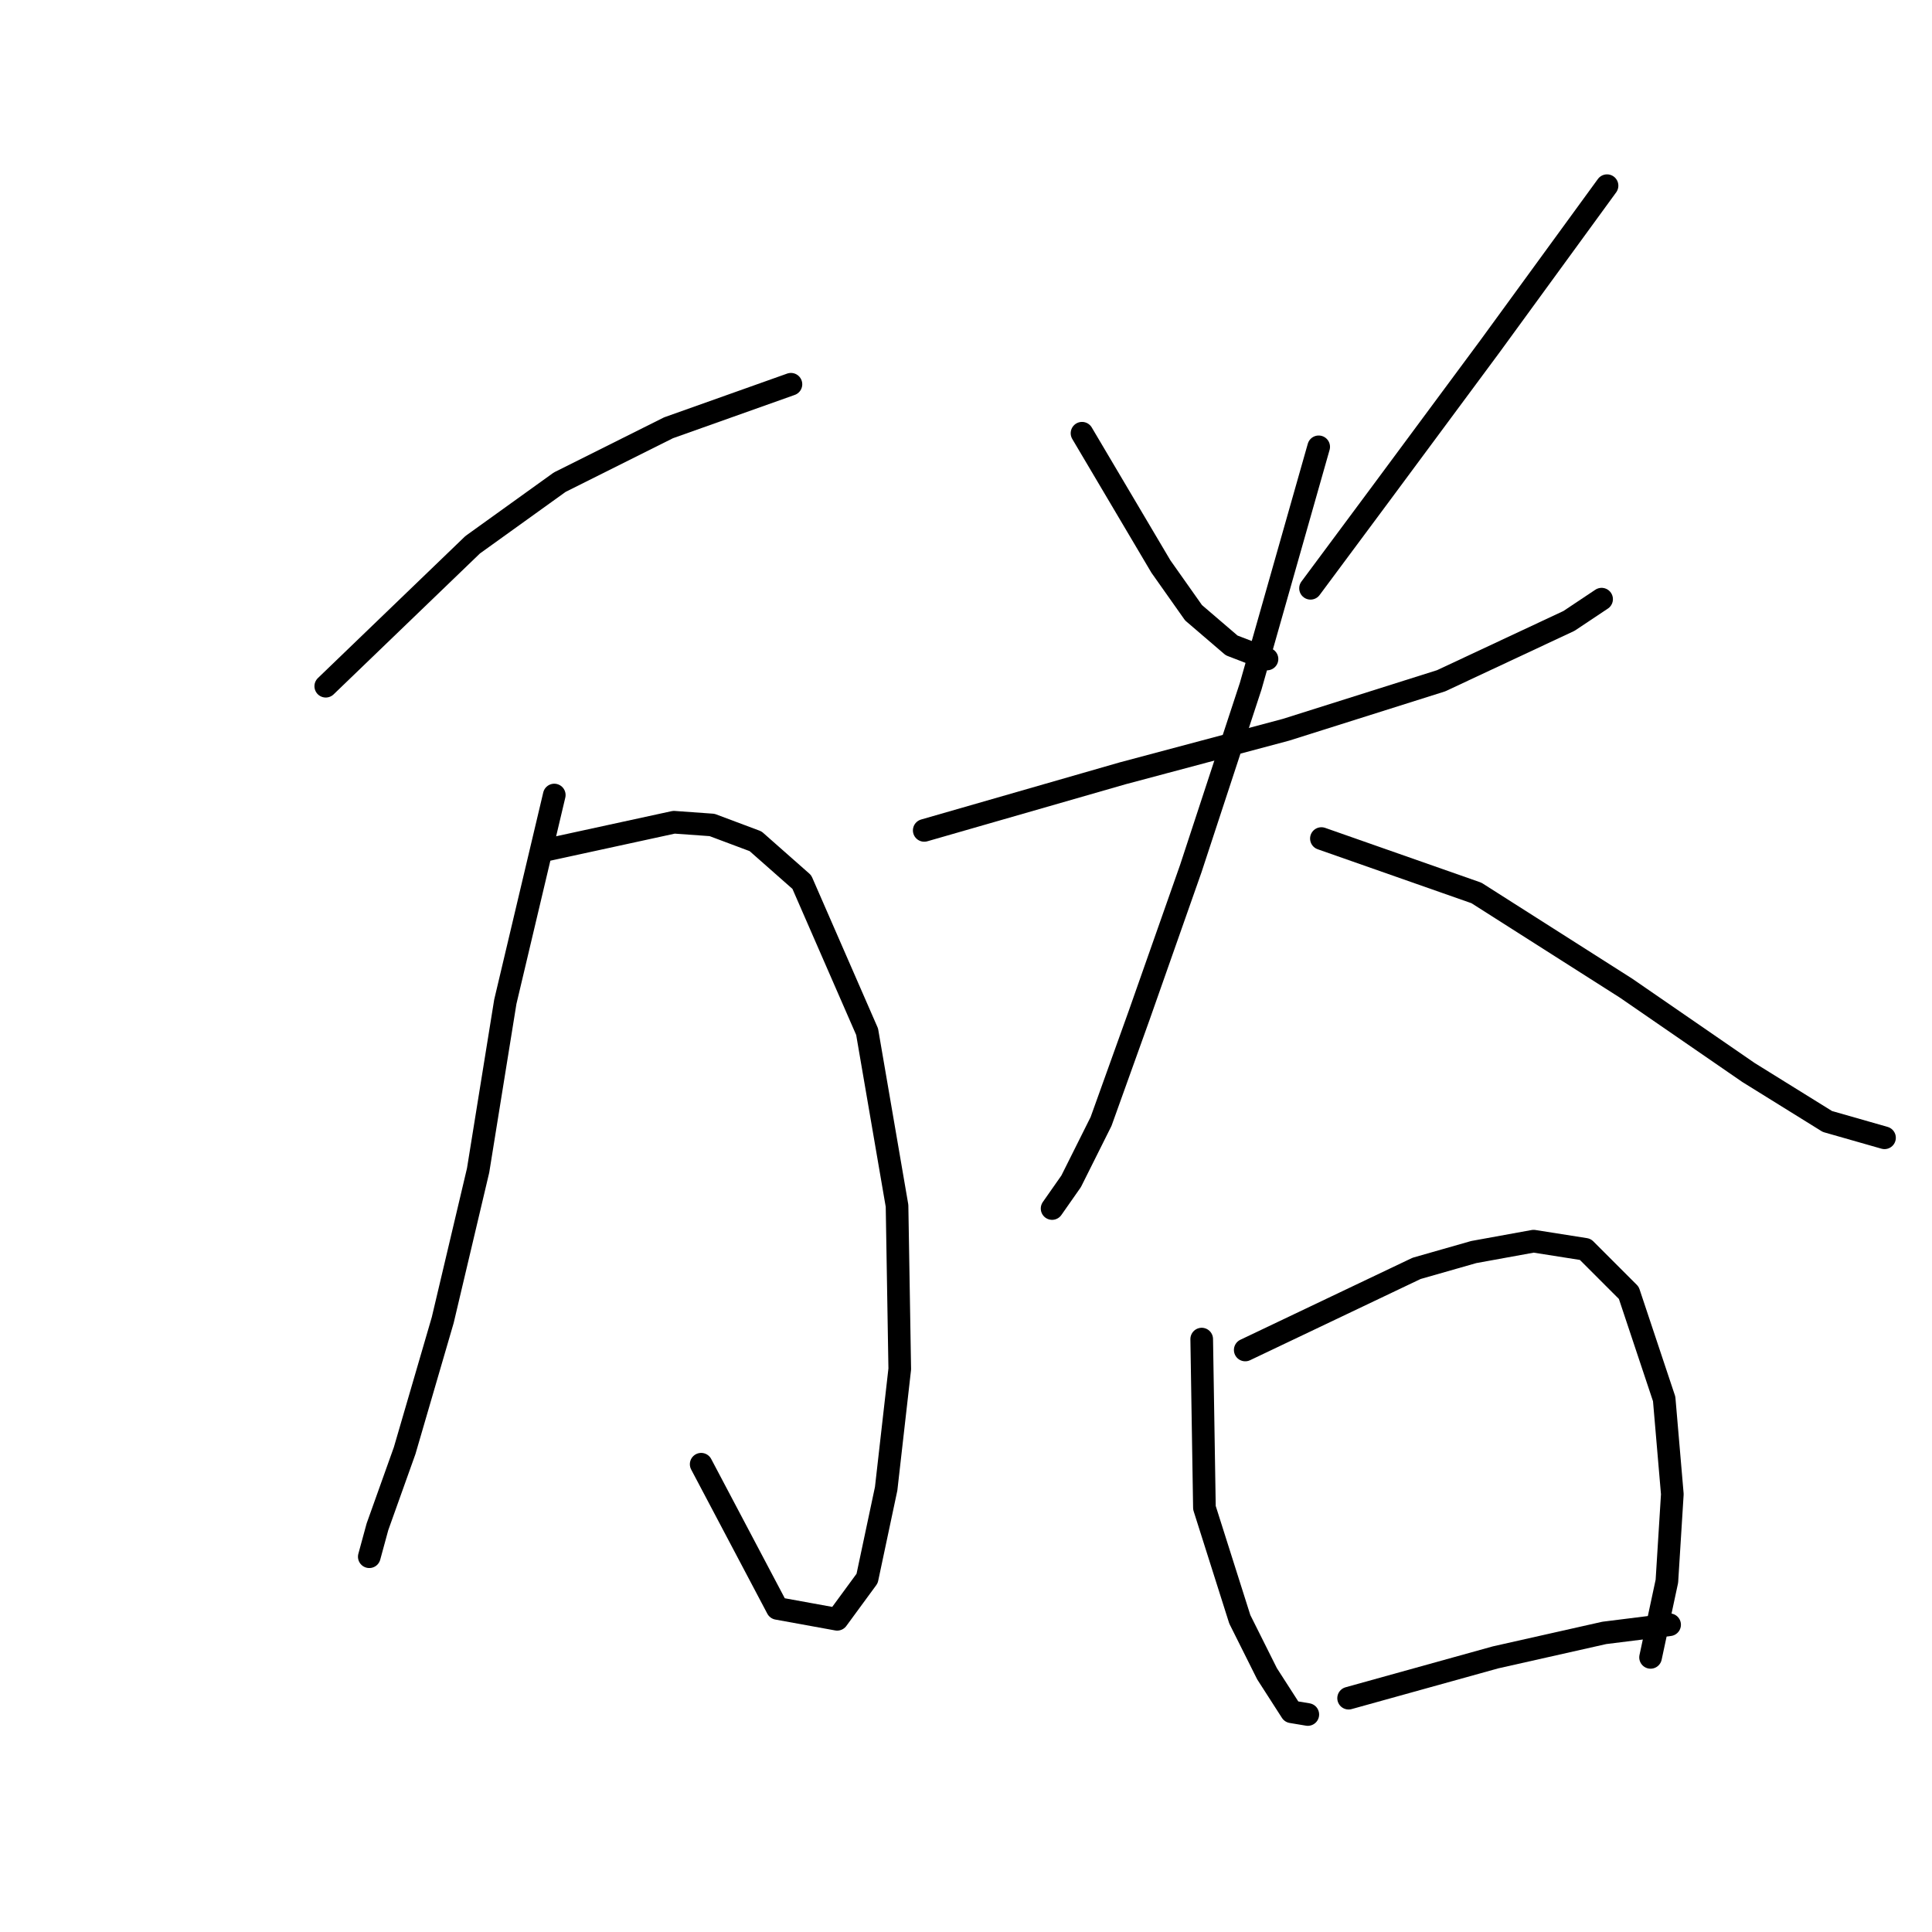 <?xml version="1.0" standalone="no"?>
    <svg width="256" height="256" xmlns="http://www.w3.org/2000/svg" version="1.1">
    <polyline stroke="black" stroke-width="3" stroke-linecap="round" fill="transparent" stroke-linejoin="round" points="43.165 90.927 62.63 72.183 74.165 63.893 88.583 56.684 104.804 50.916 104.804 50.916 " />
        <polyline stroke="black" stroke-width="3" stroke-linecap="round" fill="transparent" stroke-linejoin="round" points="72.723 112.555 89.304 108.95 94.35 109.311 100.118 111.473 106.246 116.88 114.897 136.706 118.862 159.775 119.222 181.402 117.42 197.263 114.897 209.158 110.931 214.565 103.001 213.123 92.909 194.018 92.909 194.018 " />
        <polyline stroke="black" stroke-width="3" stroke-linecap="round" fill="transparent" stroke-linejoin="round" points="73.444 105.346 66.956 132.741 63.351 155.089 58.665 174.914 53.619 192.216 50.014 202.309 48.933 206.274 48.933 206.274 " />
        <polyline stroke="black" stroke-width="3" stroke-linecap="round" fill="transparent" stroke-linejoin="round" points="143.373 57.405 153.826 75.067 158.152 81.195 163.198 85.52 167.884 87.323 167.884 87.323 " />
        <polyline stroke="black" stroke-width="3" stroke-linecap="round" fill="transparent" stroke-linejoin="round" points="212.941 24.603 197.442 45.87 183.023 65.335 173.651 77.951 173.651 77.951 " />
        <polyline stroke="black" stroke-width="3" stroke-linecap="round" fill="transparent" stroke-linejoin="round" points="122.466 110.032 148.78 102.462 170.407 96.695 190.953 90.206 207.895 82.276 212.22 79.393 212.22 79.393 " />
        <polyline stroke="black" stroke-width="3" stroke-linecap="round" fill="transparent" stroke-linejoin="round" points="174.733 59.207 165.721 90.927 157.791 115.078 150.942 134.543 145.896 148.601 141.931 156.531 139.408 160.135 139.408 160.135 " />
        <polyline stroke="black" stroke-width="3" stroke-linecap="round" fill="transparent" stroke-linejoin="round" points="175.093 111.113 195.639 118.322 215.465 130.938 231.685 142.112 242.138 148.601 249.708 150.763 249.708 150.763 " />
        <polyline stroke="black" stroke-width="3" stroke-linecap="round" fill="transparent" stroke-linejoin="round" points="159.233 177.437 159.593 199.786 164.279 214.565 167.884 221.774 171.128 226.82 173.291 227.181 173.291 227.181 " />
        <polyline stroke="black" stroke-width="3" stroke-linecap="round" fill="transparent" stroke-linejoin="round" points="165 178.879 187.709 168.065 195.279 165.903 203.209 164.461 210.058 165.542 215.825 171.31 220.511 185.367 221.592 197.984 220.871 209.518 218.709 219.611 218.709 219.611 " />
        <polyline stroke="black" stroke-width="3" stroke-linecap="round" fill="transparent" stroke-linejoin="round" points="178.698 225.018 198.163 219.611 212.581 216.367 221.232 215.286 221.232 215.286 " />
        </svg>